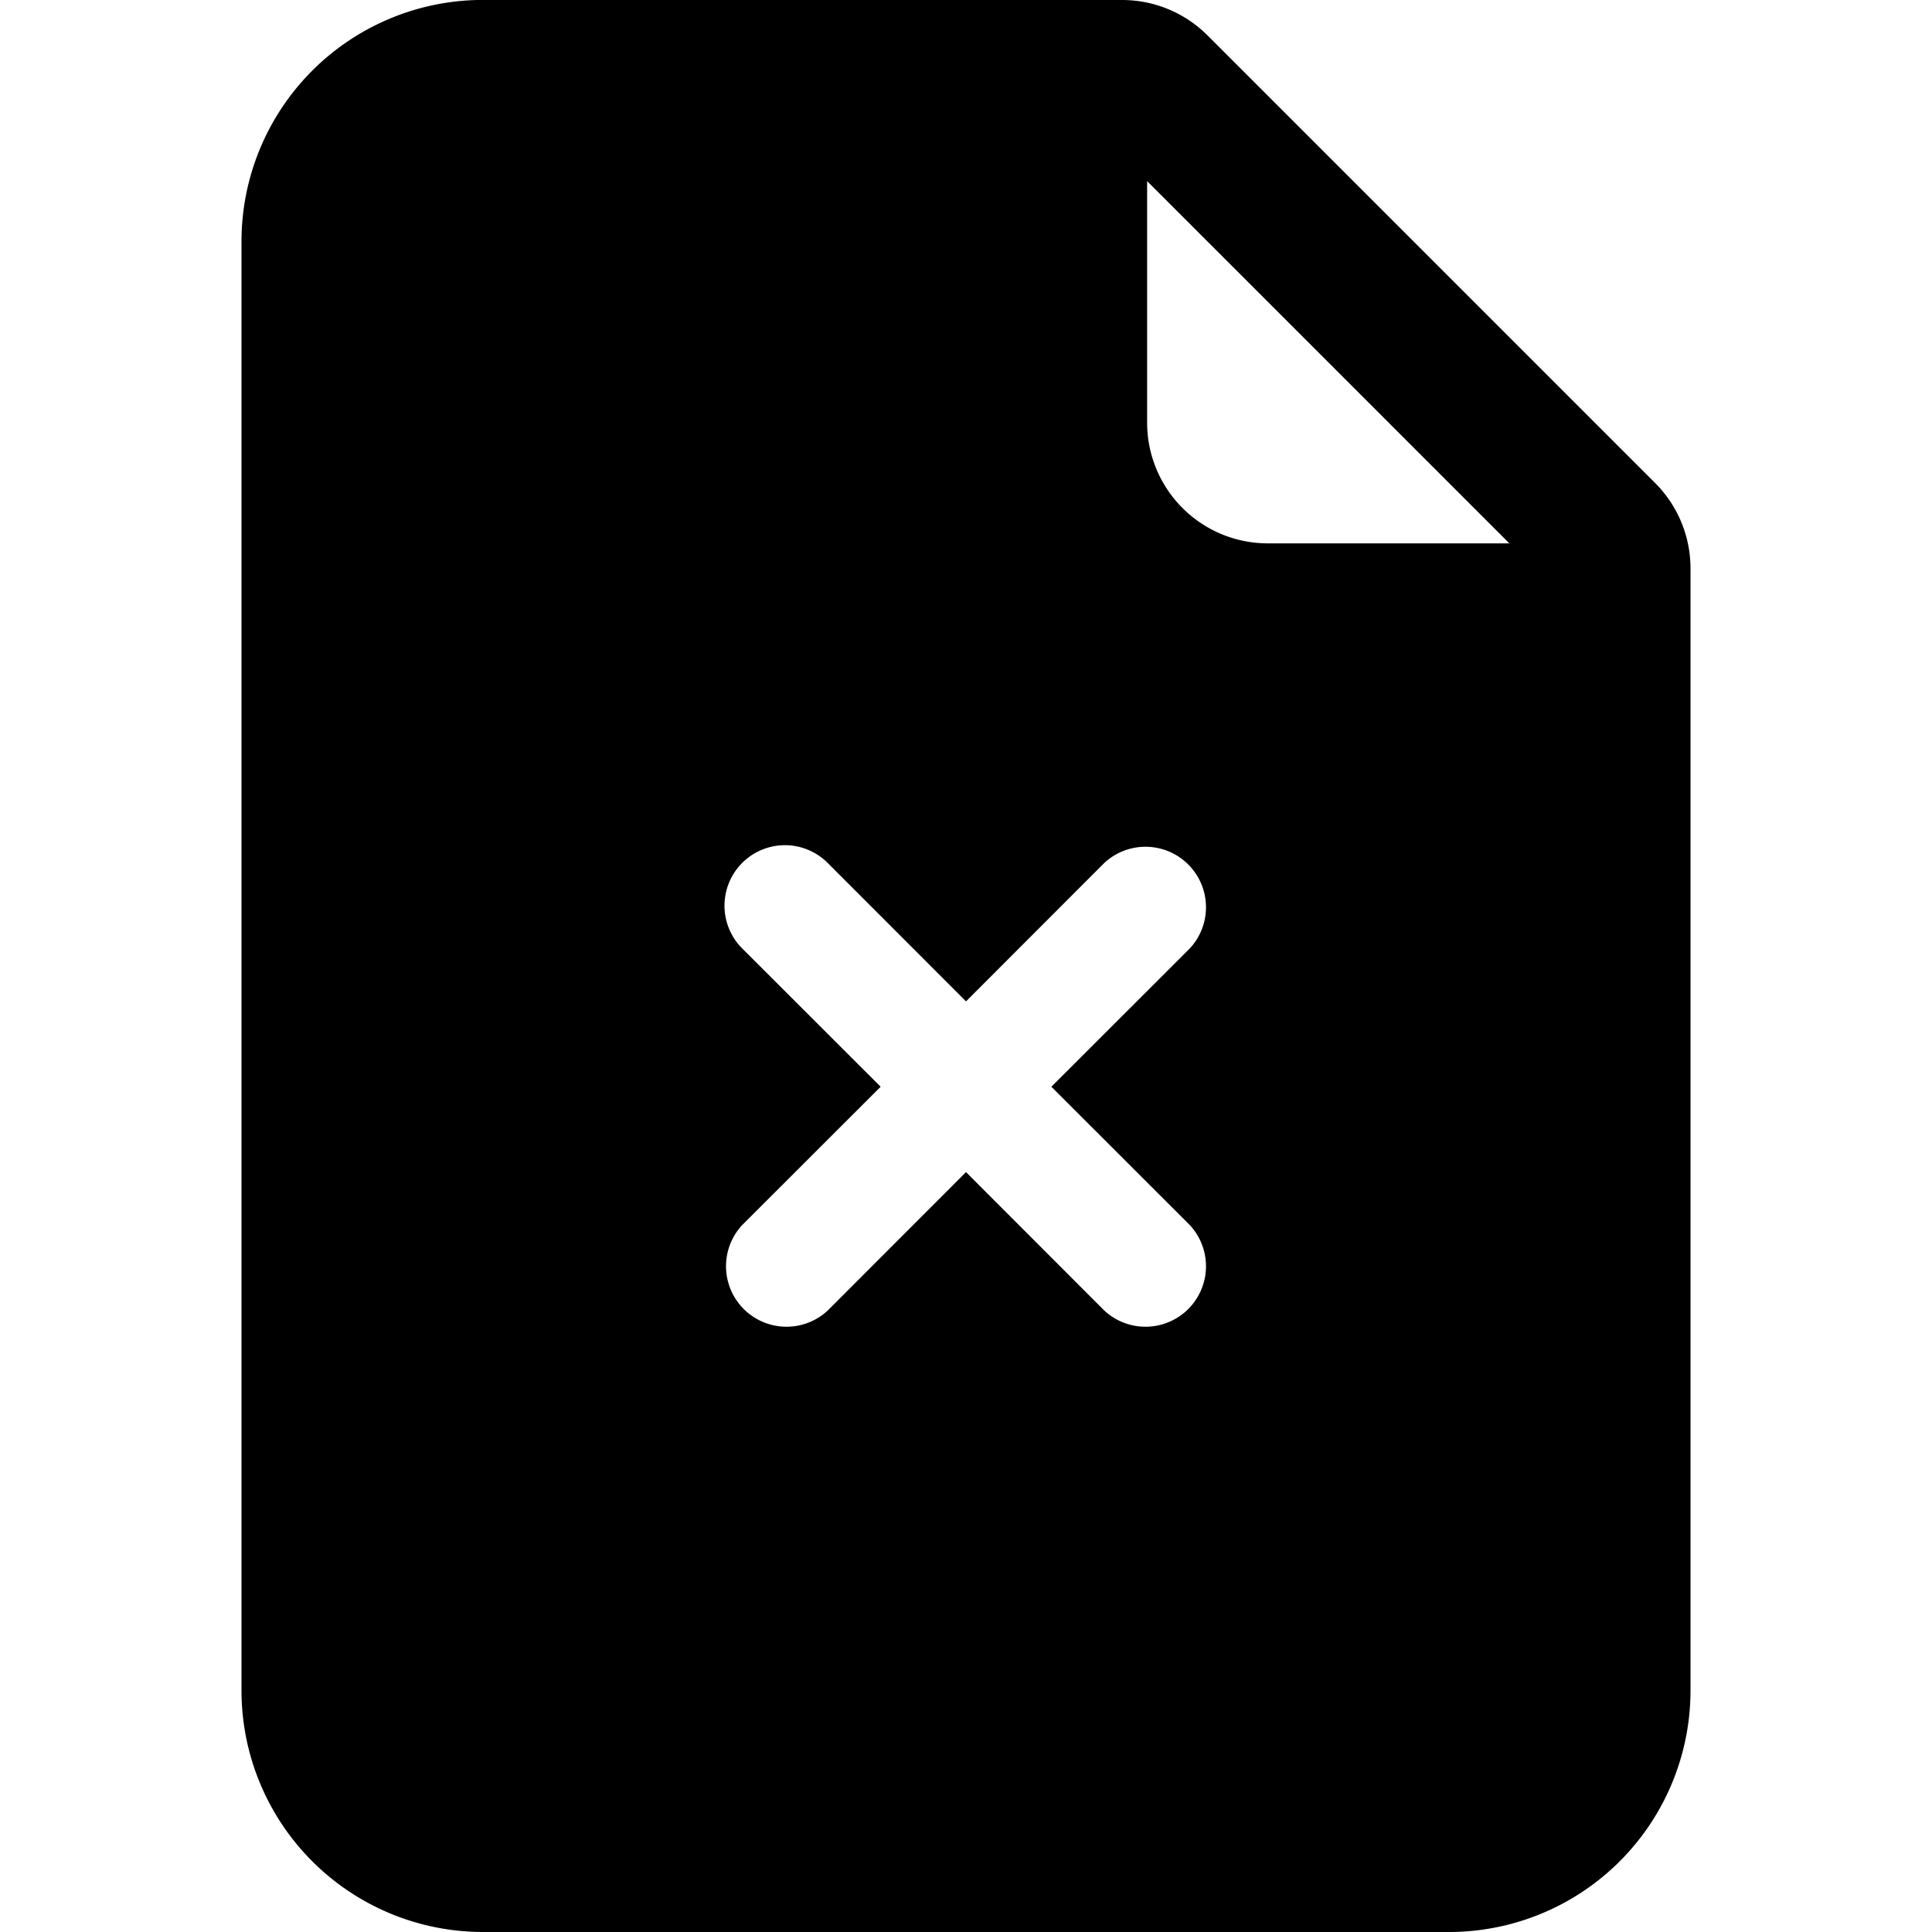 <?xml version="1.0" encoding="UTF-8" standalone="no"?>
<svg
   xmlns:dc="http://purl.org/dc/elements/1.1/"
   xmlns:cc="http://creativecommons.org/ns#"
   xmlns:rdf="http://www.w3.org/1999/02/22-rdf-syntax-ns#"
   xmlns:svg="http://www.w3.org/2000/svg"
   xmlns="http://www.w3.org/2000/svg"
   xmlns:sodipodi="http://sodipodi.sourceforge.net/DTD/sodipodi-0.dtd"
   xmlns:inkscape="http://www.inkscape.org/namespaces/inkscape"
   inkscape:version="1.0 (4035a4fb49, 2020-05-01)"
   sodipodi:docname="file-earmark-x-fill.svg"
   id="svg7141"
   version="1.1"
   fill="currentColor"
   class="bi bi-file-earmark-x-fill"
   viewBox="0 0 16 16"
   height="1em"
   width="1em">
  <defs
     id="defs7145" />
  <sodipodi:namedview
     inkscape:current-layer="svg7141"
     inkscape:window-maximized="1"
     inkscape:window-y="-9"
     inkscape:window-x="-9"
     inkscape:cy="8"
     inkscape:cx="8"
     inkscape:zoom="51.875"
     showgrid="false"
     id="namedview7143"
     inkscape:window-height="1001"
     inkscape:window-width="1920"
     inkscape:pageshadow="2"
     inkscape:pageopacity="0"
     guidetolerance="10"
     gridtolerance="10"
     objecttolerance="10"
     borderopacity="1"
     bordercolor="#666666"
     pagecolor="#ffffff" />
  <path
     d="M 3.951 0 A 2 2 0 0 0 2 2 L 2 14 A 2 2 0 0 0 4 16 L 12 16 A 2 2 0 0 0 14 14 L 14 4.707 A 1 1 0 0 0 13.707 4 L 10 0.293 A 1 1 0 0 0 9.293 0 L 4 0 A 2 2 0 0 0 3.951 0 z M 9.5 1.5 L 12.5 4.5 L 10.5 4.5 A 1 1 0 0 1 9.5 3.5 L 9.5 1.5 z M 6.477 7 A 0.501 0.501 0 0 1 6.854 7.146 L 8 8.293 L 9.146 7.146 A 0.501 0.501 0 0 1 9.854 7.854 L 8.707 9 L 9.854 10.146 A 0.501 0.501 0 0 1 9.146 10.854 L 8 9.707 L 6.854 10.854 A 0.501 0.501 0 0 1 6.146 10.146 L 7.293 9 L 6.146 7.854 A 0.501 0.501 0 0 1 6.477 7 z "
     style="fill:#000000;fill-opacity:1;fill-rule:evenodd"
     id="path7139" />
</svg>
